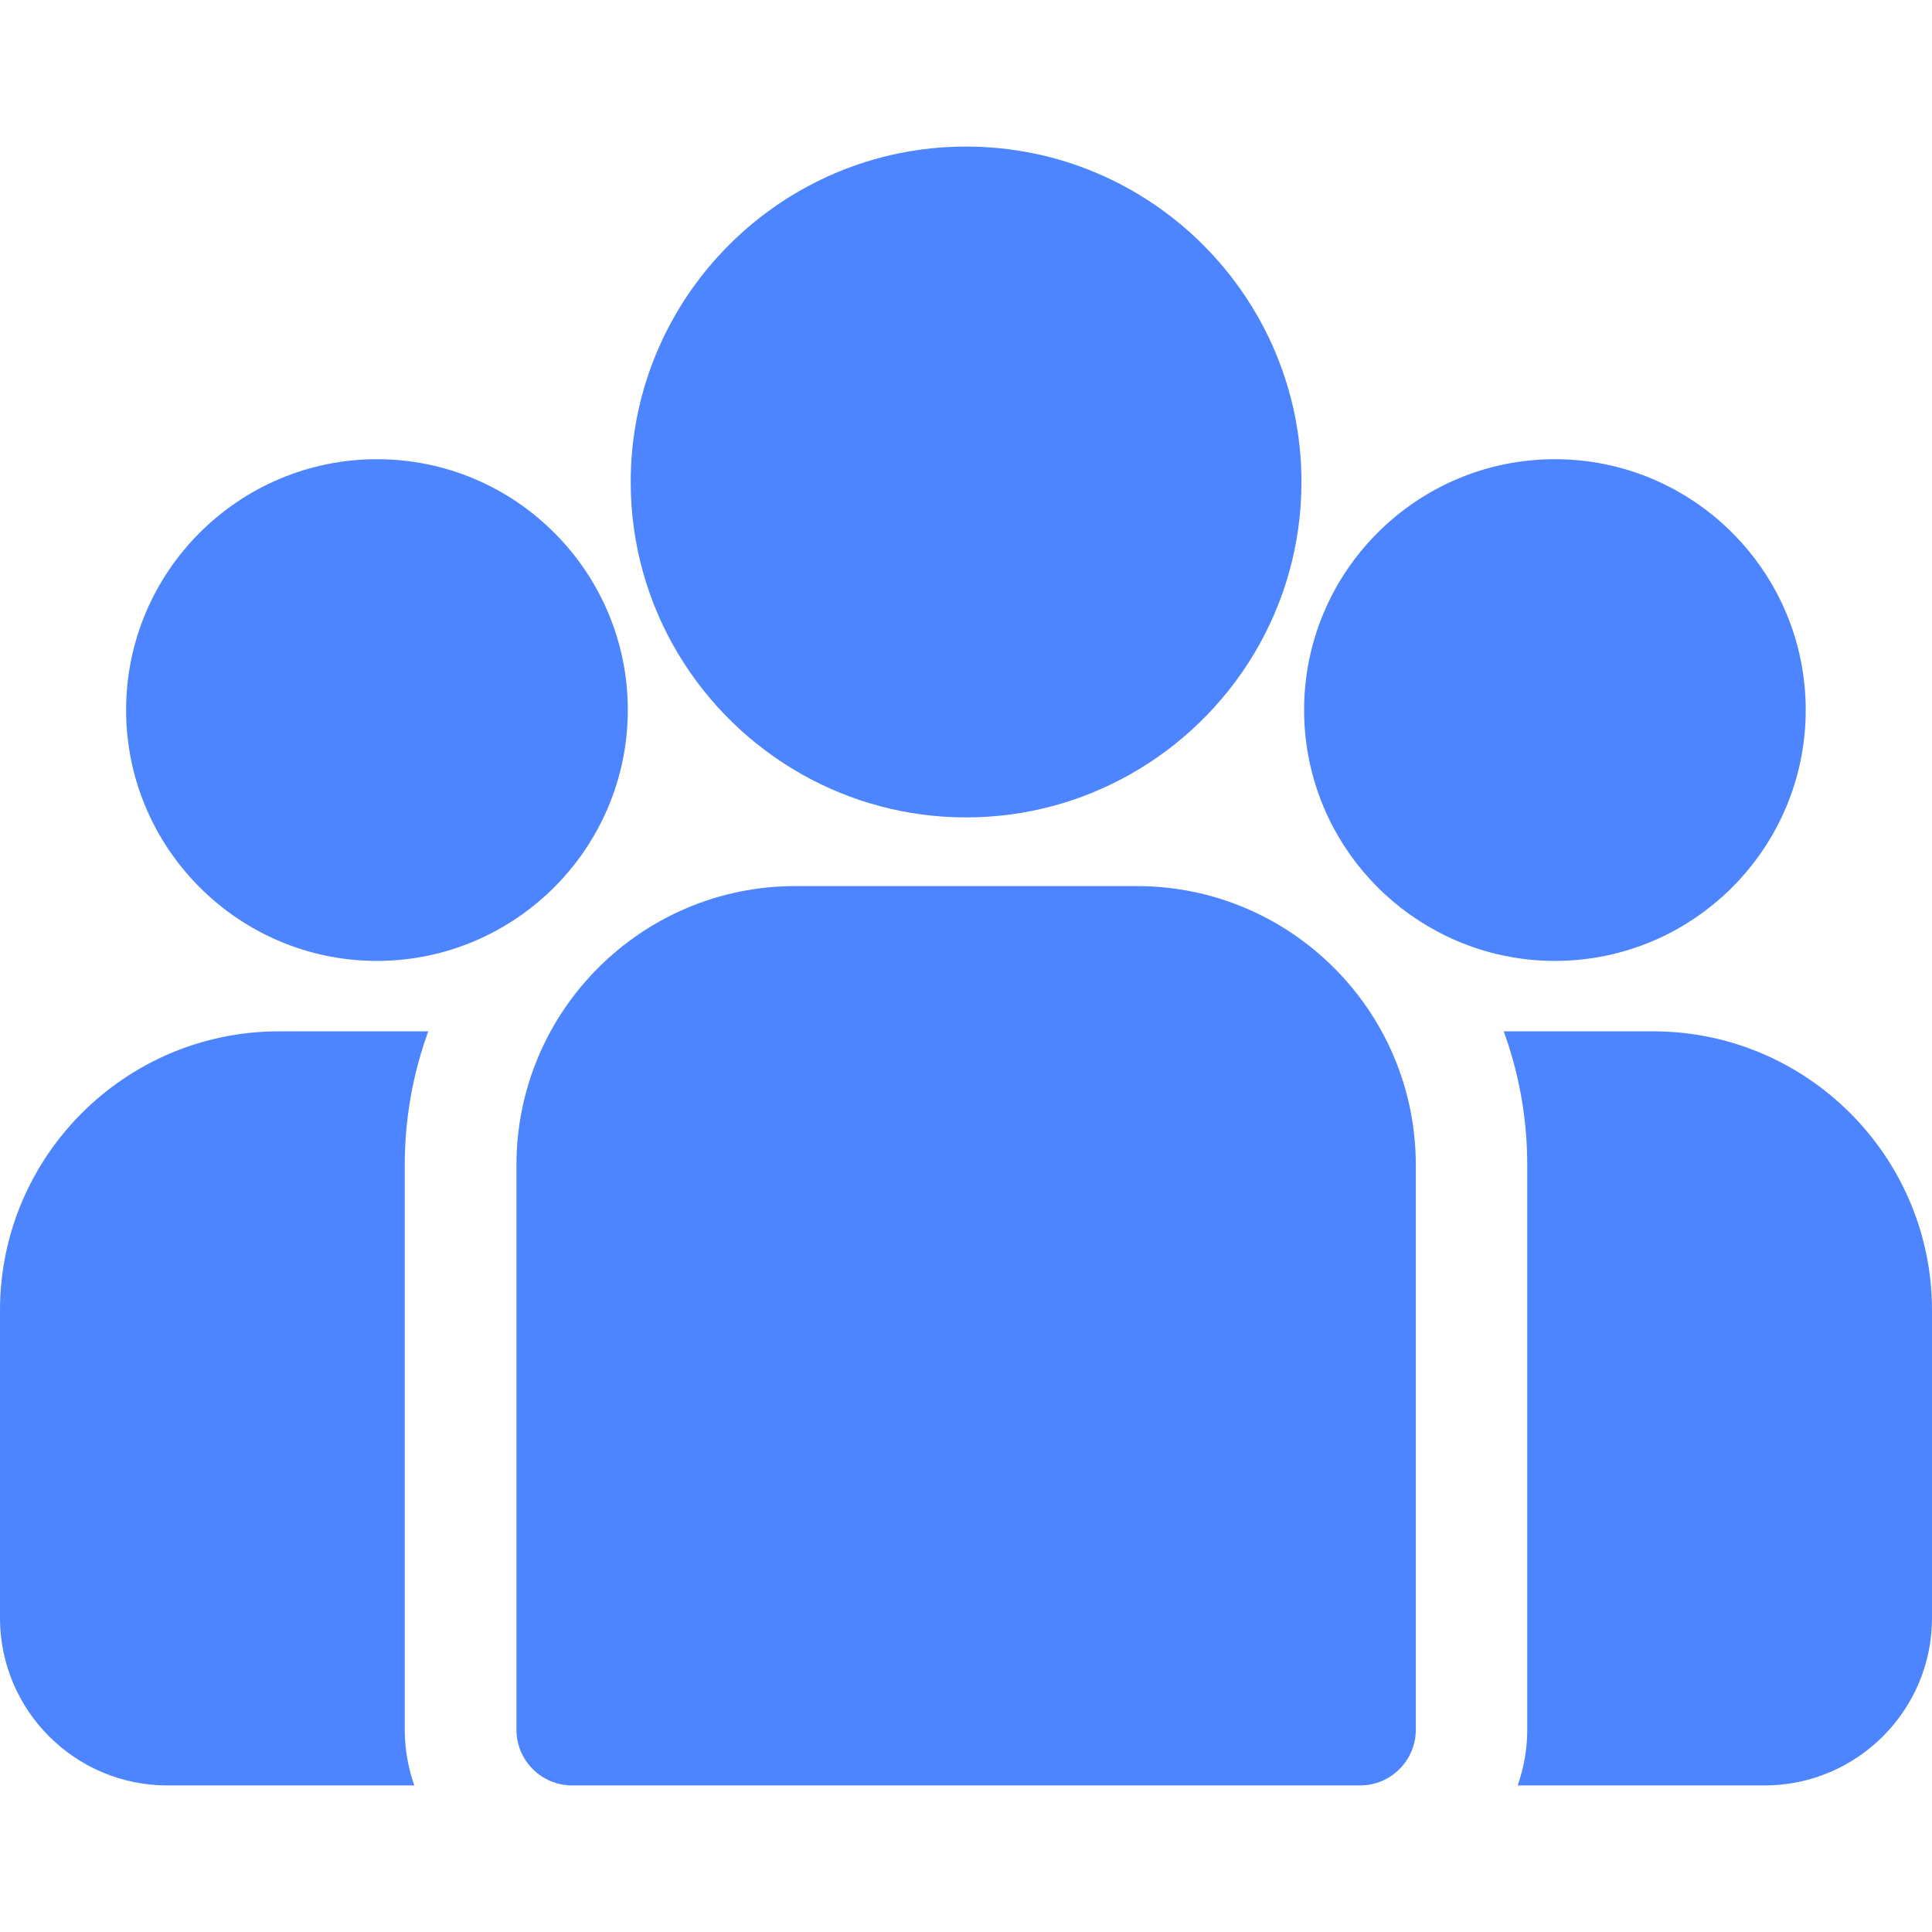 <svg width="22" height="22" viewBox="0 0 22 22" fill="none" xmlns="http://www.w3.org/2000/svg">
<path d="M18.824 11.744H17.123C17.296 12.219 17.391 12.731 17.391 13.265V19.696C17.391 19.918 17.352 20.132 17.282 20.331H20.094C21.145 20.331 22 19.476 22 18.425V14.92C22 13.169 20.575 11.744 18.824 11.744Z" fill="#4D84FF"/>
<path d="M4.609 13.265C4.609 12.731 4.704 12.219 4.877 11.744H3.176C1.425 11.744 0 13.169 0 14.92V18.425C0 19.476 0.855 20.331 1.905 20.331H4.718C4.648 20.132 4.609 19.919 4.609 19.696V13.265Z" fill="#4D84FF"/>
<path d="M12.946 10.09H9.056C7.305 10.09 5.881 11.514 5.881 13.266V19.696C5.881 20.047 6.165 20.331 6.516 20.331H15.487C15.837 20.331 16.122 20.047 16.122 19.696V13.266C16.122 11.514 14.697 10.09 12.946 10.09Z" fill="#4D84FF"/>
<path d="M11.001 1.669C8.895 1.669 7.182 3.382 7.182 5.488C7.182 6.917 7.97 8.164 9.134 8.819C9.687 9.13 10.323 9.308 11.001 9.308C11.678 9.308 12.315 9.13 12.867 8.819C14.032 8.164 14.82 6.917 14.82 5.488C14.82 3.382 13.107 1.669 11.001 1.669Z" fill="#4D84FF"/>
<path d="M4.293 5.229C2.718 5.229 1.436 6.51 1.436 8.085C1.436 9.66 2.718 10.942 4.293 10.942C4.692 10.942 5.073 10.859 5.418 10.71C6.016 10.453 6.509 9.997 6.813 9.427C7.027 9.027 7.149 8.57 7.149 8.085C7.149 6.51 5.868 5.229 4.293 5.229Z" fill="#4D84FF"/>
<path d="M17.706 5.229C16.131 5.229 14.85 6.51 14.85 8.085C14.85 8.57 14.972 9.027 15.185 9.427C15.49 9.997 15.983 10.453 16.581 10.71C16.926 10.859 17.307 10.942 17.706 10.942C19.281 10.942 20.562 9.66 20.562 8.085C20.562 6.51 19.281 5.229 17.706 5.229Z" fill="#4D84FF"/>
</svg>
